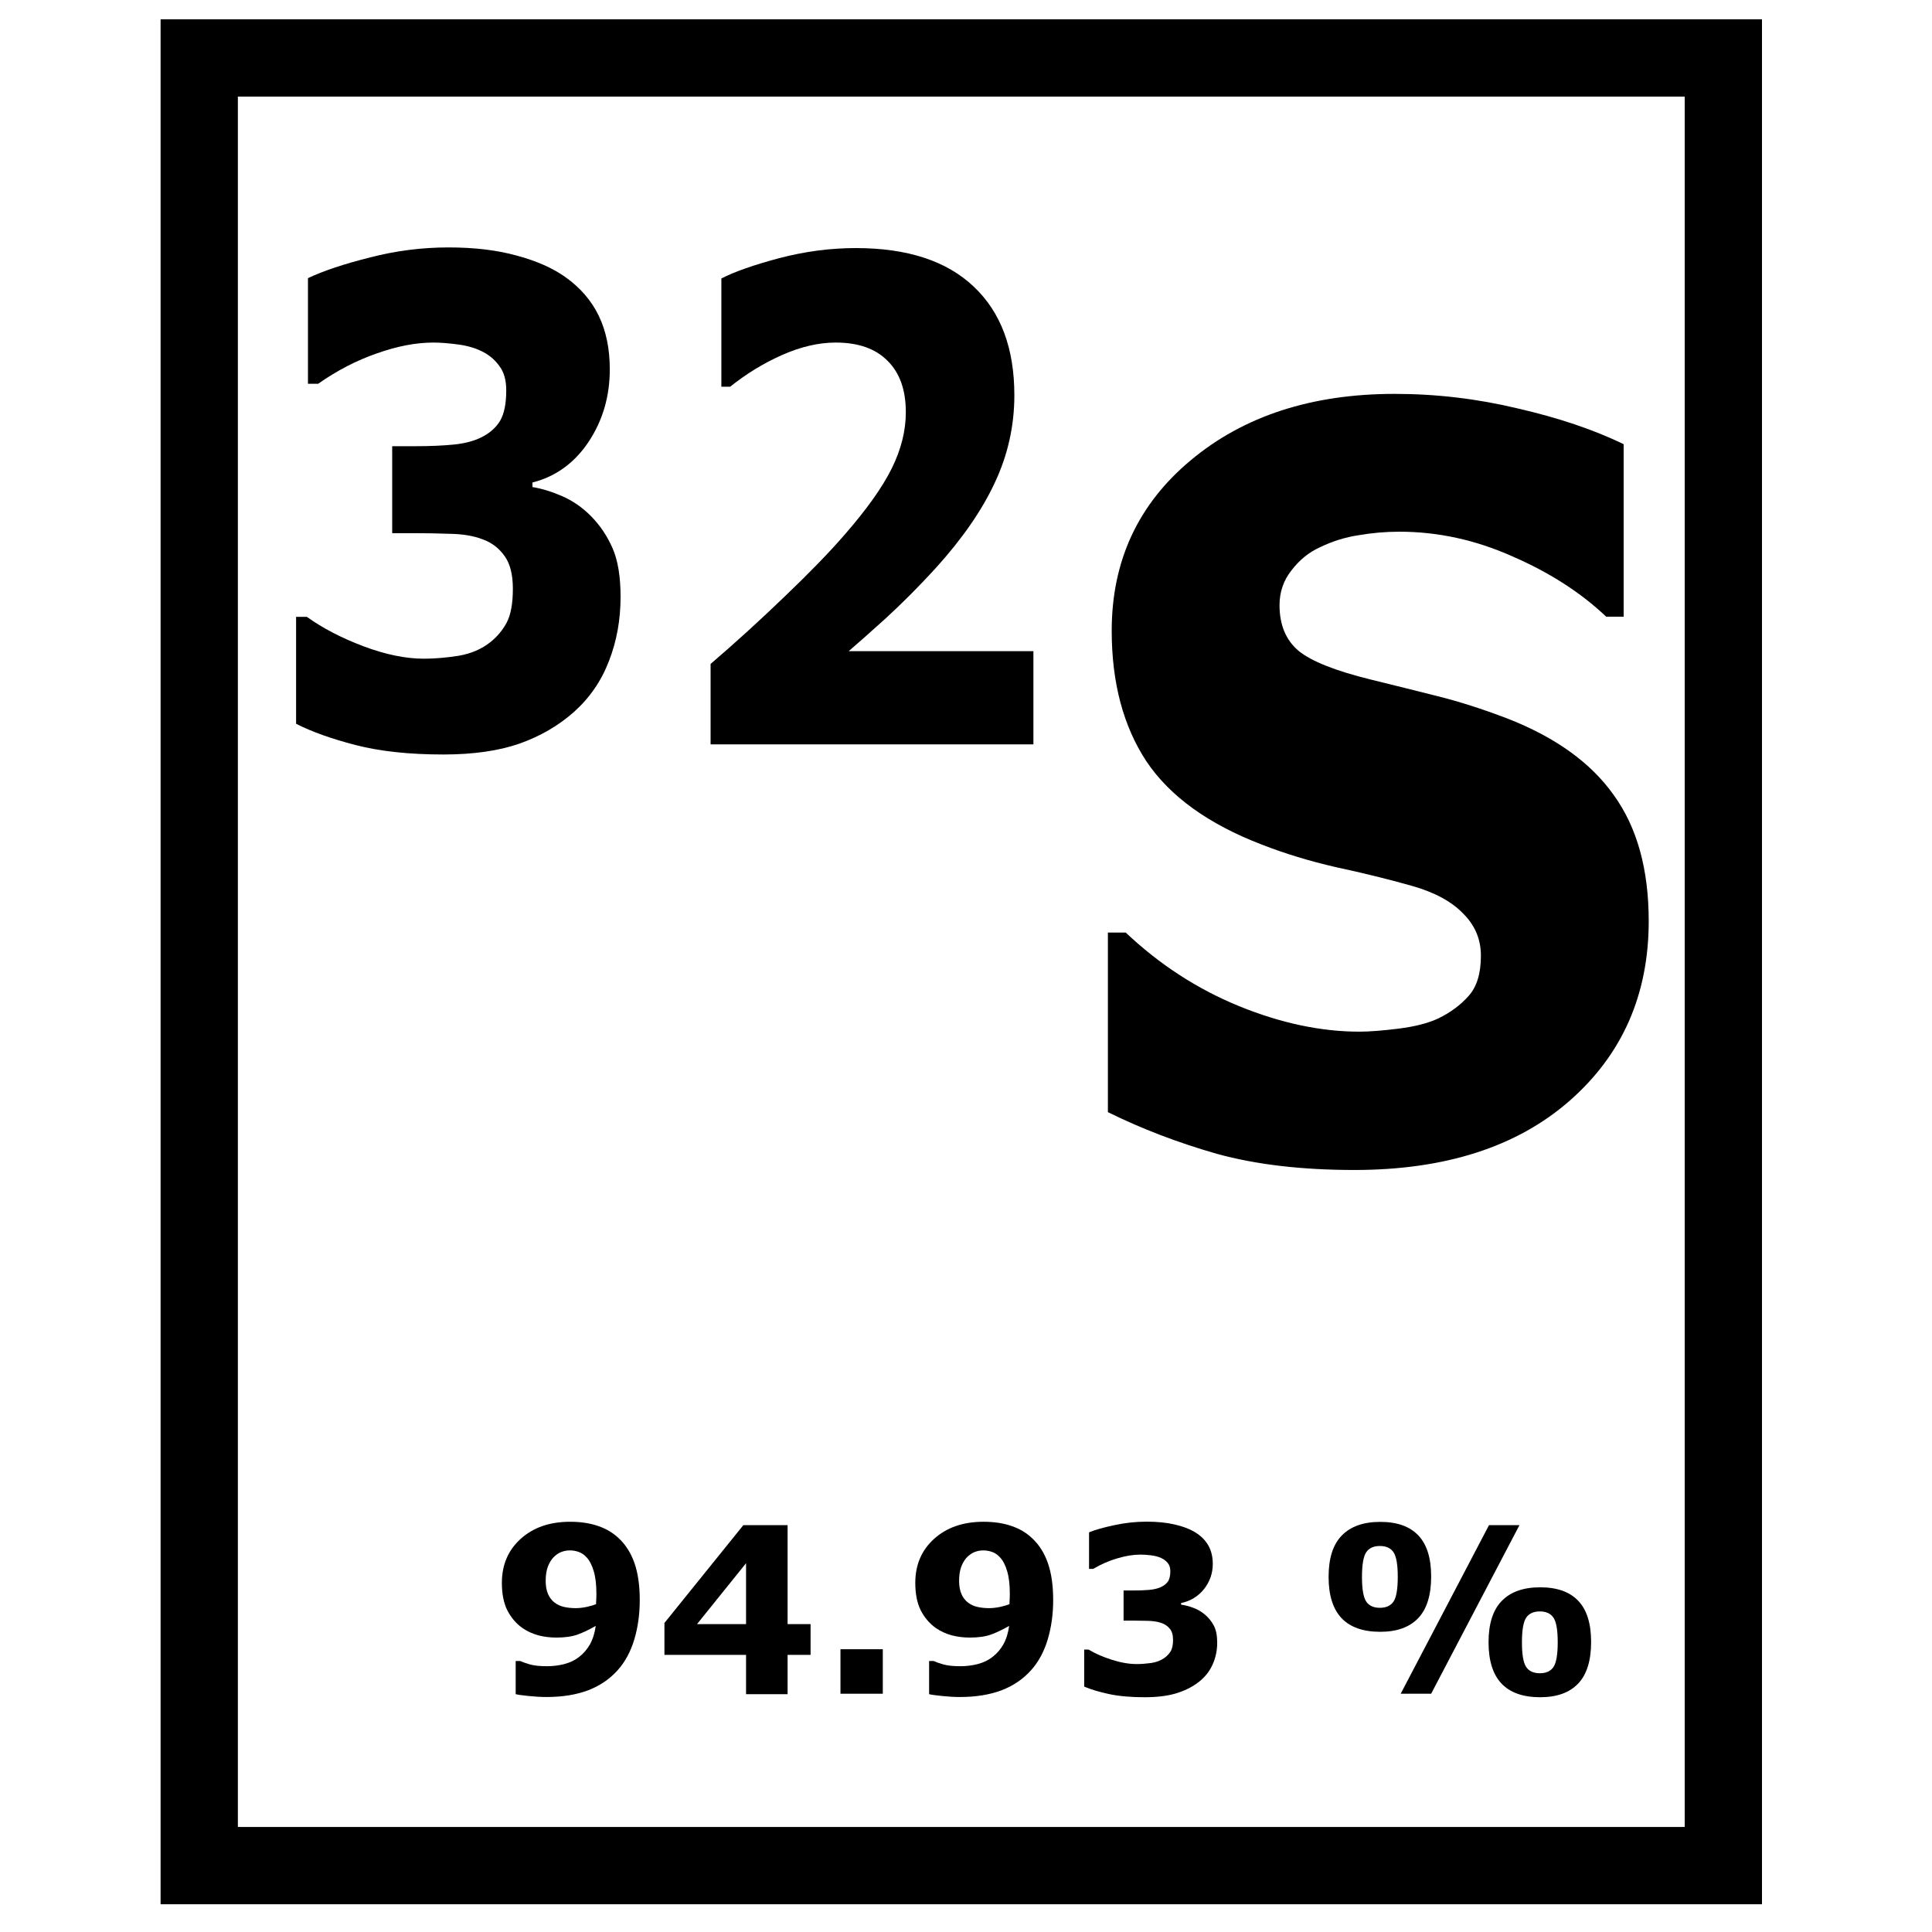 <?xml version="1.0" encoding="UTF-8" standalone="no"?>
<svg
   xmlns:dc="http://purl.org/dc/elements/1.1/"
   xmlns:cc="http://creativecommons.org/ns#"
   xmlns:rdf="http://www.w3.org/1999/02/22-rdf-syntax-ns#"
   xmlns:svg="http://www.w3.org/2000/svg"
   xmlns="http://www.w3.org/2000/svg"
   xmlns:sodipodi="http://sodipodi.sourceforge.net/DTD/sodipodi-0.dtd"
   xmlns:inkscape="http://www.inkscape.org/namespaces/inkscape"
   width="1000"
   height="1000"
   id="svg4152"
   version="1.1"
   inkscape:version="1.0.1 (c497b03c, 2020-09-10)"
   viewBox="0 0 1000 1000"
   sodipodi:docname="abundance.svg">
  <defs
     id="defs5498">
    <marker
       inkscape:isstock="true"
       style="overflow:visible"
       id="marker4233"
       refX="0.0"
       refY="0.0"
       orient="auto"
       inkscape:stockid="TriangleOutL">
      <path
         transform="scale(0.8)"
         style="fill-rule:evenodd;stroke:#000000;stroke-width:1pt;stroke-opacity:1;fill:#000000;fill-opacity:1"
         d="M 5.77,0.0 L -2.88,5.0 L -2.88,-5.0 L 5.77,0.0 z "
         id="path4235" />
    </marker>
    <marker
       inkscape:isstock="true"
       style="overflow:visible"
       id="marker4755"
       refX="0.0"
       refY="0.0"
       orient="auto"
       inkscape:stockid="TriangleOutL">
      <path
         transform="scale(0.8)"
         style="fill-rule:evenodd;stroke:#000000;stroke-width:1pt;stroke-opacity:1;fill:#000000;fill-opacity:1"
         d="M 5.77,0.0 L -2.88,5.0 L -2.88,-5.0 L 5.77,0.0 z "
         id="path4757" />
    </marker>
    <marker
       inkscape:stockid="Arrow1Lend"
       orient="auto"
       refY="0.0"
       refX="0.0"
       id="Arrow1Lend"
       style="overflow:visible;"
       inkscape:isstock="true">
      <path
         id="path4164"
         d="M 0.0,0.0 L 5.0,-5.0 L -12.5,0.0 L 5.0,5.0 L 0.0,0.0 z "
         style="fill-rule:evenodd;stroke:#000000;stroke-width:1pt;stroke-opacity:1;fill:#000000;fill-opacity:1"
         transform="scale(0.8) rotate(180) translate(12.5,0)" />
    </marker>
    <marker
       inkscape:stockid="Arrow2Lend"
       orient="auto"
       refY="0.0"
       refX="0.0"
       id="Arrow2Lend"
       style="overflow:visible;"
       inkscape:isstock="true">
      <path
         id="path4182"
         style="fill-rule:evenodd;stroke-width:0.625;stroke-linejoin:round;stroke:#000000;stroke-opacity:1;fill:#000000;fill-opacity:1"
         d="M 8.719,4.034 L -2.207,0.016 L 8.719,-4.002 C 6.973,-1.63 6.983,1.616 8.719,4.034 z "
         transform="scale(1.1) rotate(180) translate(1,0)" />
    </marker>
    <pattern
       y="0"
       x="0"
       height="6"
       width="6"
       patternUnits="userSpaceOnUse"
       id="EMFhbasepattern" />
  </defs>
  <sodipodi:namedview
     inkscape:window-height="1035"
     inkscape:window-width="2257"
     inkscape:pageshadow="2"
     inkscape:pageopacity="0.0"
     borderopacity="1.0"
     bordercolor="#666666"
     pagecolor="#ffffff"
     id="base"
     showgrid="true"
     showguides="true"
     inkscape:guide-bbox="true"
     inkscape:zoom="0.70710678"
     inkscape:cx="401.95312"
     inkscape:cy="557.10887"
     inkscape:window-x="0"
     inkscape:window-y="23"
     inkscape:current-layer="svg4152"
     inkscape:window-maximized="0"
     objecttolerance="20"
     inkscape:document-rotation="0">
    <sodipodi:guide
       orientation="horizontal"
       position="200"
       id="guide5596"
       inkscape:locked="false" />
    <inkscape:grid
       type="xygrid"
       id="grid3430"
       empspacing="50" />
    <sodipodi:guide
       position="550,1000"
       orientation="0,1"
       id="guide4169"
       inkscape:locked="false" />
  </sodipodi:namedview>
  <g
     id="flowRoot26"
     style="font-style:normal;font-weight:normal;font-size:40px;line-height:1.25;font-family:sans-serif;letter-spacing:0px;word-spacing:0px;fill:#000000;fill-opacity:1;stroke:none" />
  <g
     id="flowRoot34"
     style="font-style:normal;font-weight:normal;font-size:40px;line-height:1.25;font-family:sans-serif;letter-spacing:0px;word-spacing:0px;fill:#000000;fill-opacity:1;stroke:none" />
  <g
     aria-label="32S"
     transform="scale(0.919,1.088)"
     id="text54"
     style="font-style:normal;font-weight:normal;font-size:36.754px;line-height:1.25;font-family:sans-serif;letter-spacing:0px;word-spacing:0px;fill:#000000;fill-opacity:1;stroke:none;stroke-width:0.919">
    <path
       d="m 332.873,245.555 q 7.621,6.532 12.132,15.242 4.51,8.71 4.51,23.174 0,16.331 -6.532,30.485 -6.377,14.154 -19.753,24.263 -13.065,9.799 -30.796,15.087 -17.575,5.133 -42.772,5.133 -28.774,0 -49.46,-4.51 -20.53,-4.51 -33.44,-10.11 V 293.459 h 6.066 q 13.376,8.088 31.884,13.998 18.664,5.91 34.062,5.91 9.021,0 19.597,-1.4 10.576,-1.555 17.886,-6.532 5.755,-3.888 9.176,-9.332 3.422,-5.599 3.422,-16.02 0,-10.11 -4.666,-15.553 -4.666,-5.599 -12.287,-7.932 -7.621,-2.489 -18.353,-2.644 -10.732,-0.311 -19.908,-0.311 H 220.889 v -41.372 h 13.22 q 12.132,0 21.464,-0.778 9.332,-0.778 15.864,-3.577 6.843,-2.955 10.265,-7.777 3.422,-4.977 3.422,-14.465 0,-6.999 -3.577,-11.198 -3.577,-4.355 -9.021,-6.843 -6.066,-2.8 -14.309,-3.733 -8.243,-0.933 -14.154,-0.933 -14.62,0 -31.729,5.133 -17.109,4.977 -33.129,14.465 h -5.755 v -50.237 q 12.754,-5.133 34.684,-9.799 21.93,-4.822 44.483,-4.822 21.93,0 38.417,3.888 16.487,3.733 27.218,10.11 12.754,7.621 18.975,18.508 6.221,10.887 6.221,25.507 0,19.286 -11.976,34.528 -11.976,15.087 -31.573,19.286 v 2.177 q 7.932,1.089 16.798,4.355 8.865,3.266 16.175,9.488 z"
       style="font-size:318.532px;baseline-shift:super;stroke-width:0.919"
       id="path166" />
    <path
       d="M 582.037,354.117 H 400.219 v -38.261 q 20.841,-15.087 41.683,-32.04 20.997,-16.953 33.595,-29.24 18.82,-18.197 26.752,-31.729 7.932,-13.531 7.932,-26.752 0,-15.864 -10.265,-24.419 -10.11,-8.71 -29.24,-8.71 -14.309,0 -30.173,5.91 -15.709,5.91 -29.24,15.087 h -4.977 v -51.481 q 11.043,-4.822 32.506,-9.643 21.619,-4.822 43.238,-4.822 43.549,0 66.413,18.353 22.863,18.197 22.863,51.637 0,21.93 -11.043,41.683 -10.887,19.753 -33.44,40.75 -14.154,13.065 -28.463,24.108 -14.309,10.887 -20.375,15.242 h 104.052 z"
       style="font-size:318.532px;baseline-shift:super;stroke-width:0.919"
       id="path168" />
    <path
       d="m 928.591,438.153 q 0,52.642 -44.746,85.663 -44.507,32.782 -121.077,32.782 -44.267,0 -77.288,-7.657 -32.782,-7.896 -61.496,-19.86 v -85.424 h 10.05 q 28.475,22.732 63.649,34.935 35.414,12.203 67.956,12.203 8.375,0 22.014,-1.436 13.639,-1.436 22.253,-4.786 10.528,-4.307 17.228,-10.768 6.939,-6.461 6.939,-19.143 0,-11.725 -10.05,-20.1 -9.811,-8.614 -28.953,-13.161 -20.1,-4.786 -42.592,-8.853 -22.253,-4.307 -41.874,-10.768 -44.985,-14.596 -64.846,-39.482 -19.621,-25.125 -19.621,-62.214 0,-49.771 44.507,-81.117 44.746,-31.585 114.856,-31.585 35.175,0 69.392,6.939 34.457,6.7 59.581,16.989 v 82.074 h -9.811 q -21.535,-17.228 -52.881,-28.714 -31.107,-11.725 -63.649,-11.725 -11.486,0 -22.971,1.675 -11.246,1.436 -21.775,5.743 -9.332,3.589 -16.032,11.007 -6.7,7.178 -6.7,16.511 0,14.118 10.768,21.775 10.768,7.418 40.678,13.639 19.621,4.068 37.567,7.896 18.185,3.829 39.003,10.528 40.917,13.4 60.299,36.61 19.621,22.971 19.621,59.821 z"
       
       id="path170" />
  </g>
  <g
     aria-label="94.93 %"
     id="text58"
     style="font-style:normal;font-weight:normal;font-size:40px;line-height:1.25;font-family:sans-serif;letter-spacing:0px;word-spacing:0px;fill:#000000;fill-opacity:1;stroke:none">
    <path
       d="m 331.135,828.153 q 0,10.957 -2.812,20.391 -2.812,9.434 -8.555,15.879 -6.211,6.973 -15.41,10.488 -9.199,3.457 -21.445,3.457 -4.336,0 -9.375,-0.527 -5.039,-0.527 -6.621,-0.938 v -17.168 h 2.344 q 1.758,0.82 4.98,1.758 3.281,0.938 8.906,0.938 4.57,0 8.965,-1.113 4.395,-1.172 7.559,-3.633 3.457,-2.637 5.684,-6.562 2.227,-3.984 2.988,-9.551 -5.098,2.93 -9.492,4.512 -4.336,1.523 -10.84,1.523 -4.922,0 -9.434,-1.172 -4.453,-1.23 -8.145,-3.75 -4.863,-3.457 -7.793,-9.082 -2.871,-5.684 -2.871,-14.297 0,-14.004 9.727,-22.793 9.785,-8.848 25.605,-8.848 8.145,0 14.414,2.168 6.328,2.109 10.898,6.504 5.332,5.039 8.027,12.832 2.695,7.793 2.695,18.984 z m -22.441,-3.281 q 0,-7.148 -1.406,-11.719 -1.348,-4.629 -3.75,-7.148 -1.699,-1.875 -3.926,-2.695 -2.227,-0.82 -4.688,-0.82 -2.285,0 -4.395,0.82 -2.051,0.762 -3.984,2.695 -1.816,1.875 -2.988,4.922 -1.113,3.047 -1.113,7.266 0,4.102 1.23,6.914 1.23,2.754 3.398,4.395 2.051,1.582 4.805,2.227 2.812,0.645 6.094,0.645 2.637,0 5.742,-0.645 3.105,-0.703 4.805,-1.406 0,-0.645 0.059,-1.816 0.117,-1.23 0.117,-3.633 z"
       
       id="path153" />
    <path
       d="m 419.553,856.571 h -11.895 v 20.332 h -21.504 v -20.332 h -42.246 v -16.523 l 40.84,-50.625 h 22.91 v 51.211 h 11.895 z m -33.398,-15.938 v -31.523 l -25.371,31.523 z"
       
       id="path155" />
    <path
       d="m 456.936,876.669 h -21.914 v -23.027 h 21.914 z"
       
       id="path157" />
    <path
       d="m 545.119,828.153 q 0,10.957 -2.812,20.391 -2.812,9.434 -8.555,15.879 -6.211,6.973 -15.41,10.488 -9.199,3.457 -21.445,3.457 -4.336,0 -9.375,-0.527 -5.039,-0.527 -6.621,-0.938 v -17.168 h 2.344 q 1.758,0.82 4.98,1.758 3.281,0.938 8.906,0.938 4.57,0 8.965,-1.113 4.395,-1.172 7.559,-3.633 3.457,-2.637 5.684,-6.562 2.227,-3.984 2.988,-9.551 -5.098,2.93 -9.492,4.512 -4.336,1.523 -10.84,1.523 -4.922,0 -9.434,-1.172 -4.453,-1.23 -8.145,-3.75 -4.863,-3.457 -7.793,-9.082 -2.871,-5.684 -2.871,-14.297 0,-14.004 9.727,-22.793 9.785,-8.848 25.605,-8.848 8.145,0 14.414,2.168 6.328,2.109 10.898,6.504 5.332,5.039 8.027,12.832 2.695,7.793 2.695,18.984 z m -22.441,-3.281 q 0,-7.148 -1.406,-11.719 -1.348,-4.629 -3.75,-7.148 -1.699,-1.875 -3.926,-2.695 -2.227,-0.82 -4.688,-0.82 -2.285,0 -4.395,0.82 -2.051,0.762 -3.984,2.695 -1.816,1.875 -2.988,4.922 -1.113,3.047 -1.113,7.266 0,4.102 1.23,6.914 1.23,2.754 3.398,4.395 2.051,1.582 4.805,2.227 2.812,0.645 6.094,0.645 2.637,0 5.742,-0.645 3.105,-0.703 4.805,-1.406 0,-0.645 0.059,-1.816 0.117,-1.23 0.117,-3.633 z"
       
       id="path159" />
    <path
       d="m 623.752,835.771 q 2.871,2.461 4.57,5.742 1.699,3.281 1.699,8.73 0,6.152 -2.461,11.484 -2.402,5.332 -7.441,9.141 -4.922,3.691 -11.602,5.684 -6.621,1.934 -16.113,1.934 -10.84,0 -18.633,-1.699 -7.734,-1.699 -12.598,-3.809 V 853.817 h 2.285 q 5.039,3.047 12.012,5.273 7.031,2.227 12.832,2.227 3.398,0 7.383,-0.527 3.984,-0.586 6.738,-2.461 2.168,-1.465 3.457,-3.516 1.289,-2.109 1.289,-6.035 0,-3.809 -1.758,-5.859 -1.758,-2.109 -4.629,-2.988 -2.871,-0.938 -6.914,-0.996 -4.043,-0.117 -7.5,-0.117 h -4.805 v -15.586 h 4.98 q 4.57,0 8.086,-0.293 3.516,-0.293 5.977,-1.348 2.578,-1.113 3.867,-2.93 1.289,-1.875 1.289,-5.449 0,-2.637 -1.348,-4.219 -1.348,-1.641 -3.398,-2.578 -2.285,-1.055 -5.391,-1.406 -3.105,-0.352 -5.332,-0.352 -5.508,0 -11.953,1.934 -6.445,1.875 -12.48,5.449 h -2.168 v -18.926 q 4.805,-1.934 13.066,-3.691 8.262,-1.816 16.758,-1.816 8.262,0 14.473,1.465 6.211,1.406 10.254,3.809 4.805,2.871 7.148,6.973 2.344,4.102 2.344,9.609 0,7.266 -4.512,13.008 -4.512,5.684 -11.895,7.266 v 0.82 q 2.988,0.41 6.328,1.641 3.34,1.23 6.094,3.574 z"
        id="path161" />
    <path
       d="m 740.764,815.966 q 0,14.59 -6.738,21.621 -6.738,7.031 -19.629,7.031 -13.301,0 -20.039,-7.09 -6.68,-7.148 -6.68,-21.328 0,-14.473 6.855,-21.445 6.855,-7.031 19.863,-7.031 13.125,0 19.746,7.031 6.621,6.973 6.621,21.211 z m 45.703,-26.543 -45.703,87.246 h -15.762 l 45.703,-87.246 z m 37.09,60.41 q 0,14.59 -6.738,21.621 -6.738,7.031 -19.629,7.031 -13.301,0 -20.039,-7.09 -6.68,-7.148 -6.68,-21.328 0,-14.473 6.855,-21.445 6.855,-7.031 19.863,-7.031 13.125,0 19.746,7.031 6.621,6.973 6.621,21.211 z M 723.479,816.142 q 0,-9.375 -2.168,-12.656 -2.168,-3.281 -7.09,-3.281 -4.922,0 -7.09,3.281 -2.168,3.281 -2.168,12.715 0,9.434 2.168,12.715 2.168,3.281 7.09,3.281 4.922,0 7.09,-3.281 2.168,-3.281 2.168,-12.773 z m 82.793,33.867 q 0,-9.375 -2.168,-12.656 -2.168,-3.281 -7.09,-3.281 -4.922,0 -7.09,3.281 -2.168,3.281 -2.168,12.715 0,9.434 2.168,12.715 2.168,3.281 7.09,3.281 4.922,0 7.09,-3.281 2.168,-3.281 2.168,-12.773 z"
       
       id="path163" />
  </g>
  <path
     style="fill:#000000;fill-opacity:0;stroke:#000000;stroke-width:40;stroke-miterlimit:4;stroke-dasharray:none;stroke-opacity:1"
     d="M 103.12,30 H 892 V 965.636 H 103.12 Z"
     id="rect6391-8"
     inkscape:connector-curvature="0" />
</svg>
